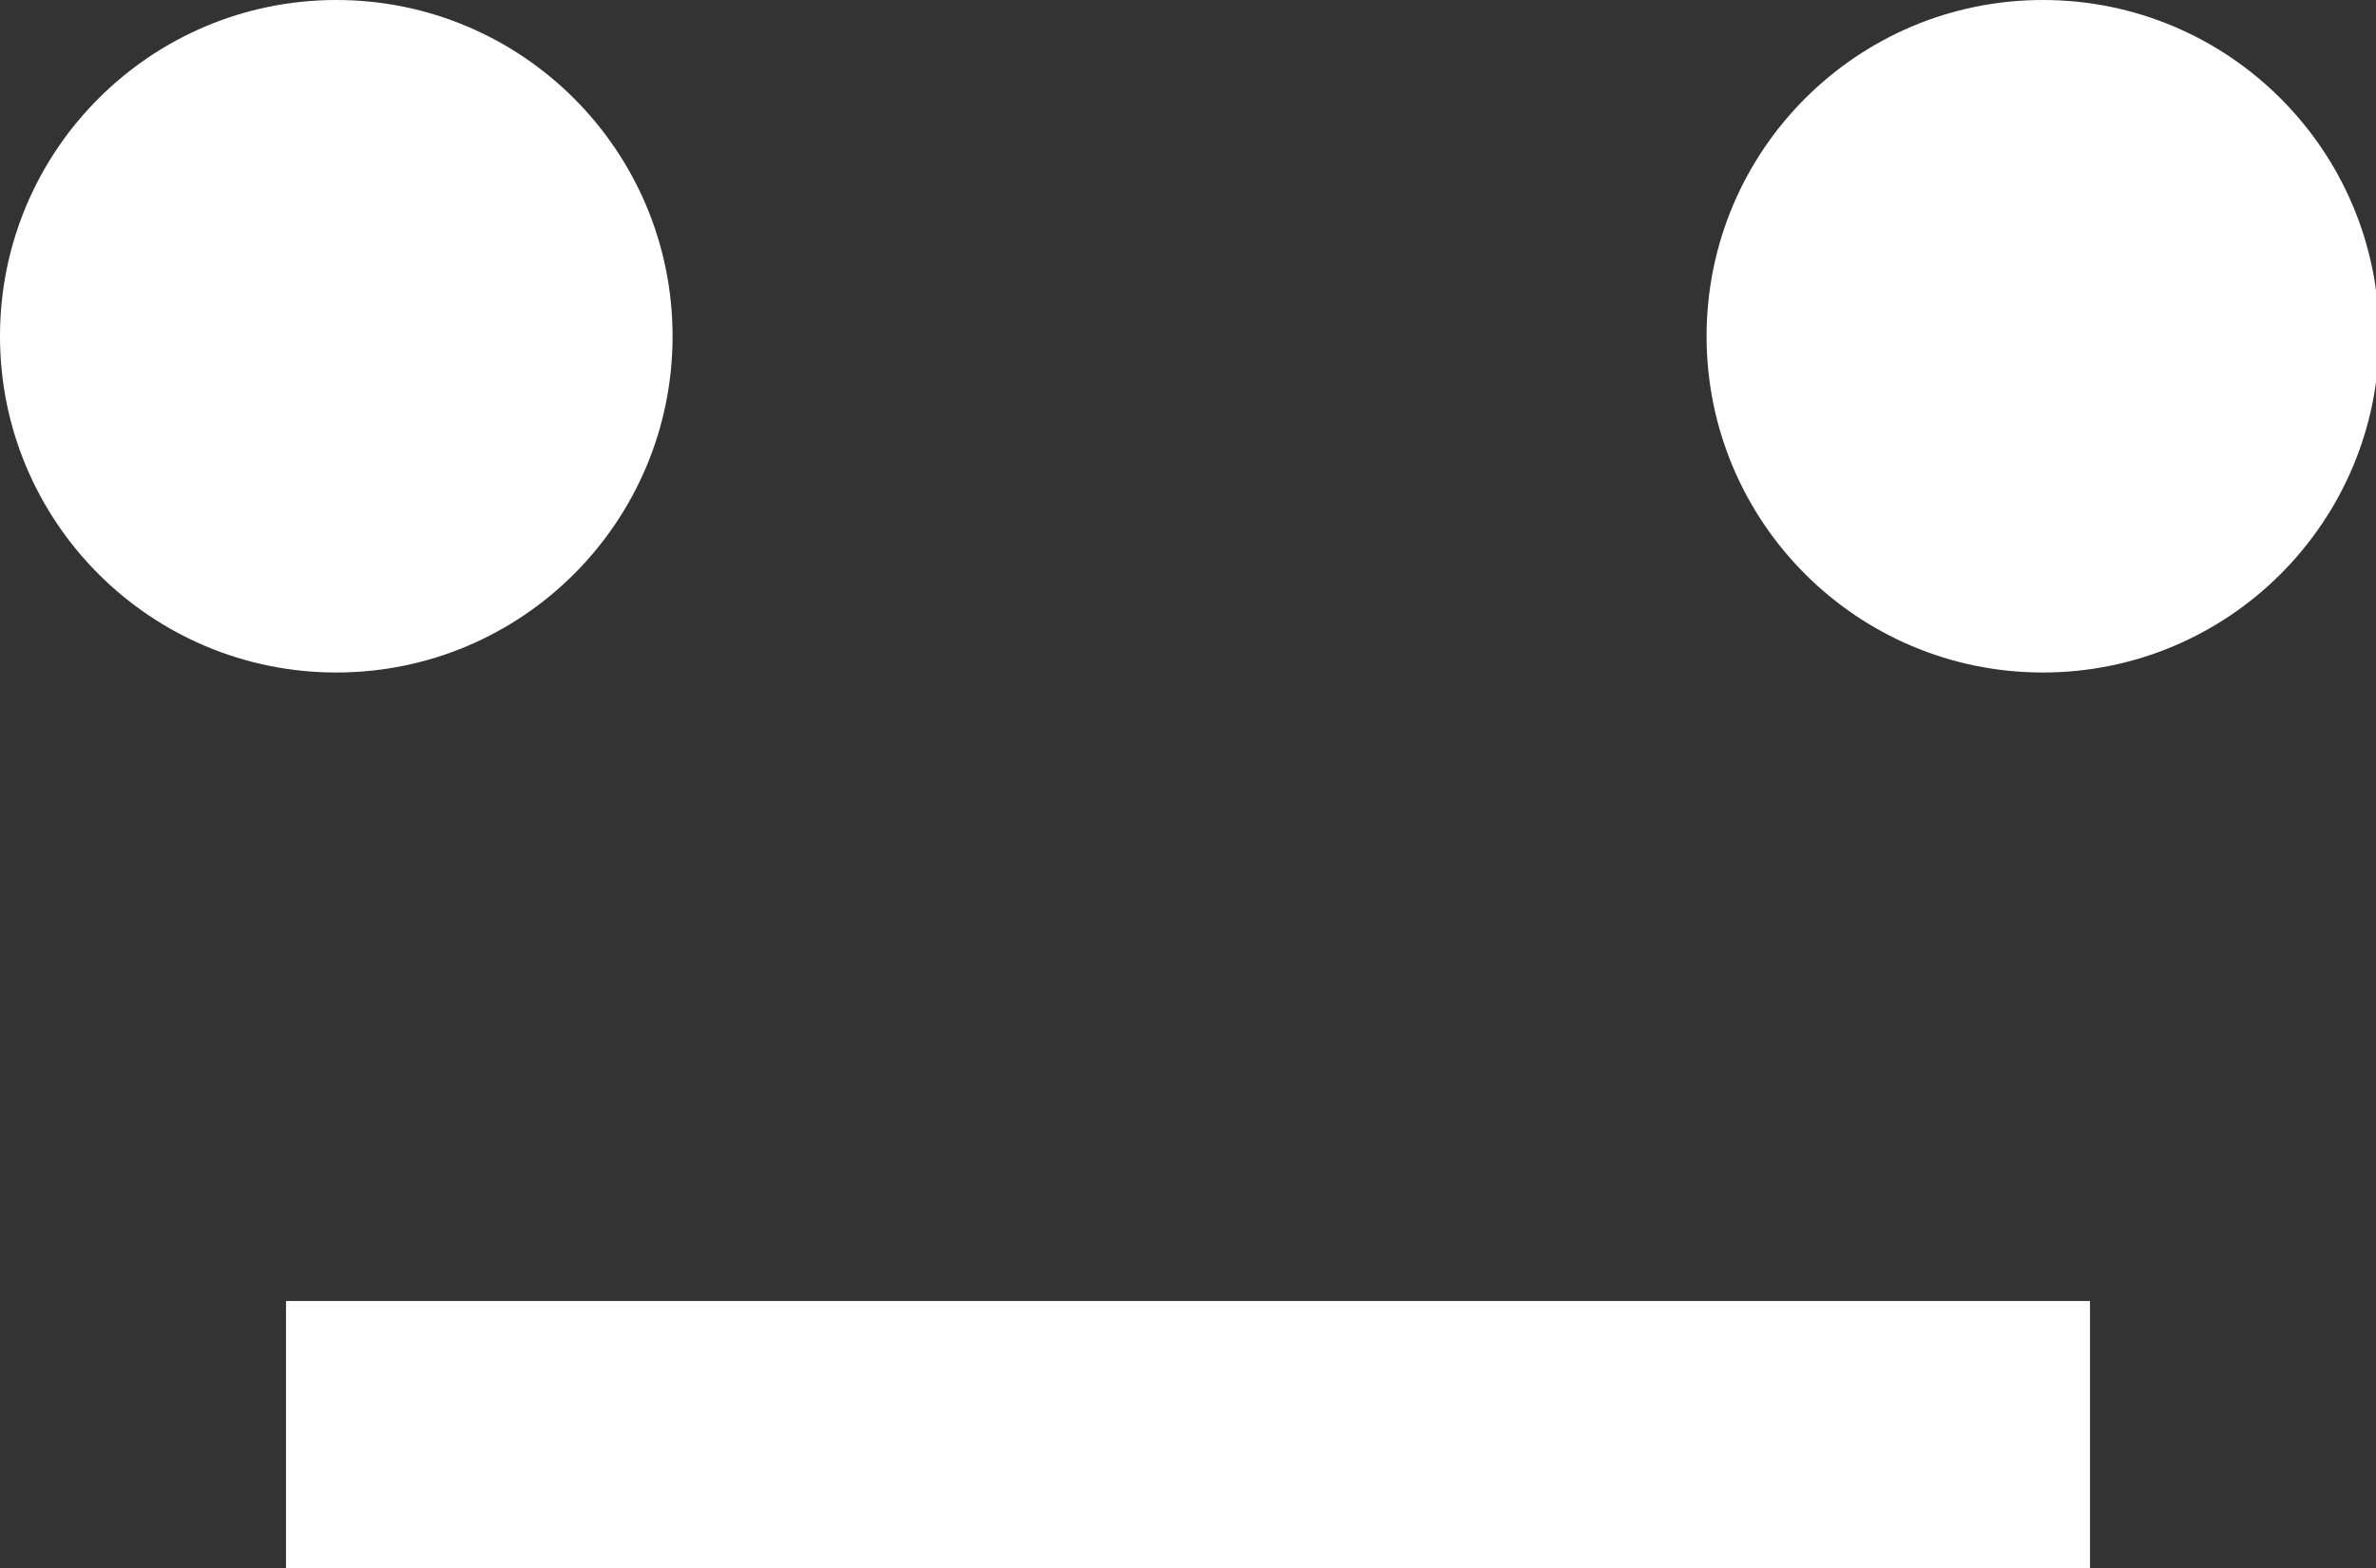 <?xml version="1.0" encoding="utf-8"?>
<!-- Generator: Adobe Illustrator 19.0.0, SVG Export Plug-In . SVG Version: 6.00 Build 0)  -->
<svg version="1.1" id="Layer_1" xmlns="http://www.w3.org/2000/svg" xmlns:xlink="http://www.w3.org/1999/xlink" x="0px" y="0px"
	 viewBox="0 0 75.6 49.9" style="enable-background:new 0 0 75.6 49.9;" xml:space="preserve">
<rect x="0" y="0" width="75.6" height="49.9" fill="#333333" stroke="none"/>
<style type="text/css">
	.st0{fill:#FFFFFF;}
</style>
<path id="XMLID_63_" class="st0" d="M182.1,25.6c-15,0-27.2,11.6-27.2,26h8.8c0-9.7,8.2-17.6,18.4-17.6s18.4,7.9,18.4,17.6h8.8
	C209.4,37.3,197.2,25.6,182.1,25.6z"/>
<path id="XMLID_68_" class="st0" d="M209.3-0.7c-3.4,0-6.5-0.4-9.2-1c-0.9,1.6-1.5,3.4-1.5,5.4c0,5.9,4.8,10.7,10.7,10.7
	S220,9.5,220,3.6c0-2-0.5-3.8-1.5-5.4C215.8-1.1,212.7-0.7,209.3-0.7z"/>
<path id="XMLID_60_" class="st0" d="M155-0.7c-3.4,0-6.5-0.4-9.2-1c-0.9,1.6-1.5,3.4-1.5,5.4c0,5.9,4.8,10.7,10.7,10.7
	s10.7-4.8,10.7-10.7c0-2-0.5-3.8-1.5-5.4C161.5-1.1,158.4-0.7,155-0.7z"/>
<g id="XMLID_27_">
	<g id="XMLID_62_">
		<circle id="XMLID_65_" class="st0" cx="10.7" cy="10.7" r="10.7"/>
		<circle id="XMLID_64_" class="st0" cx="65" cy="10.7" r="10.7"/>
	</g>
	<rect id="XMLID_58_" x="9.1" y="41.4" class="st0" width="57.4" height="8.5"/>
</g>
</svg>
